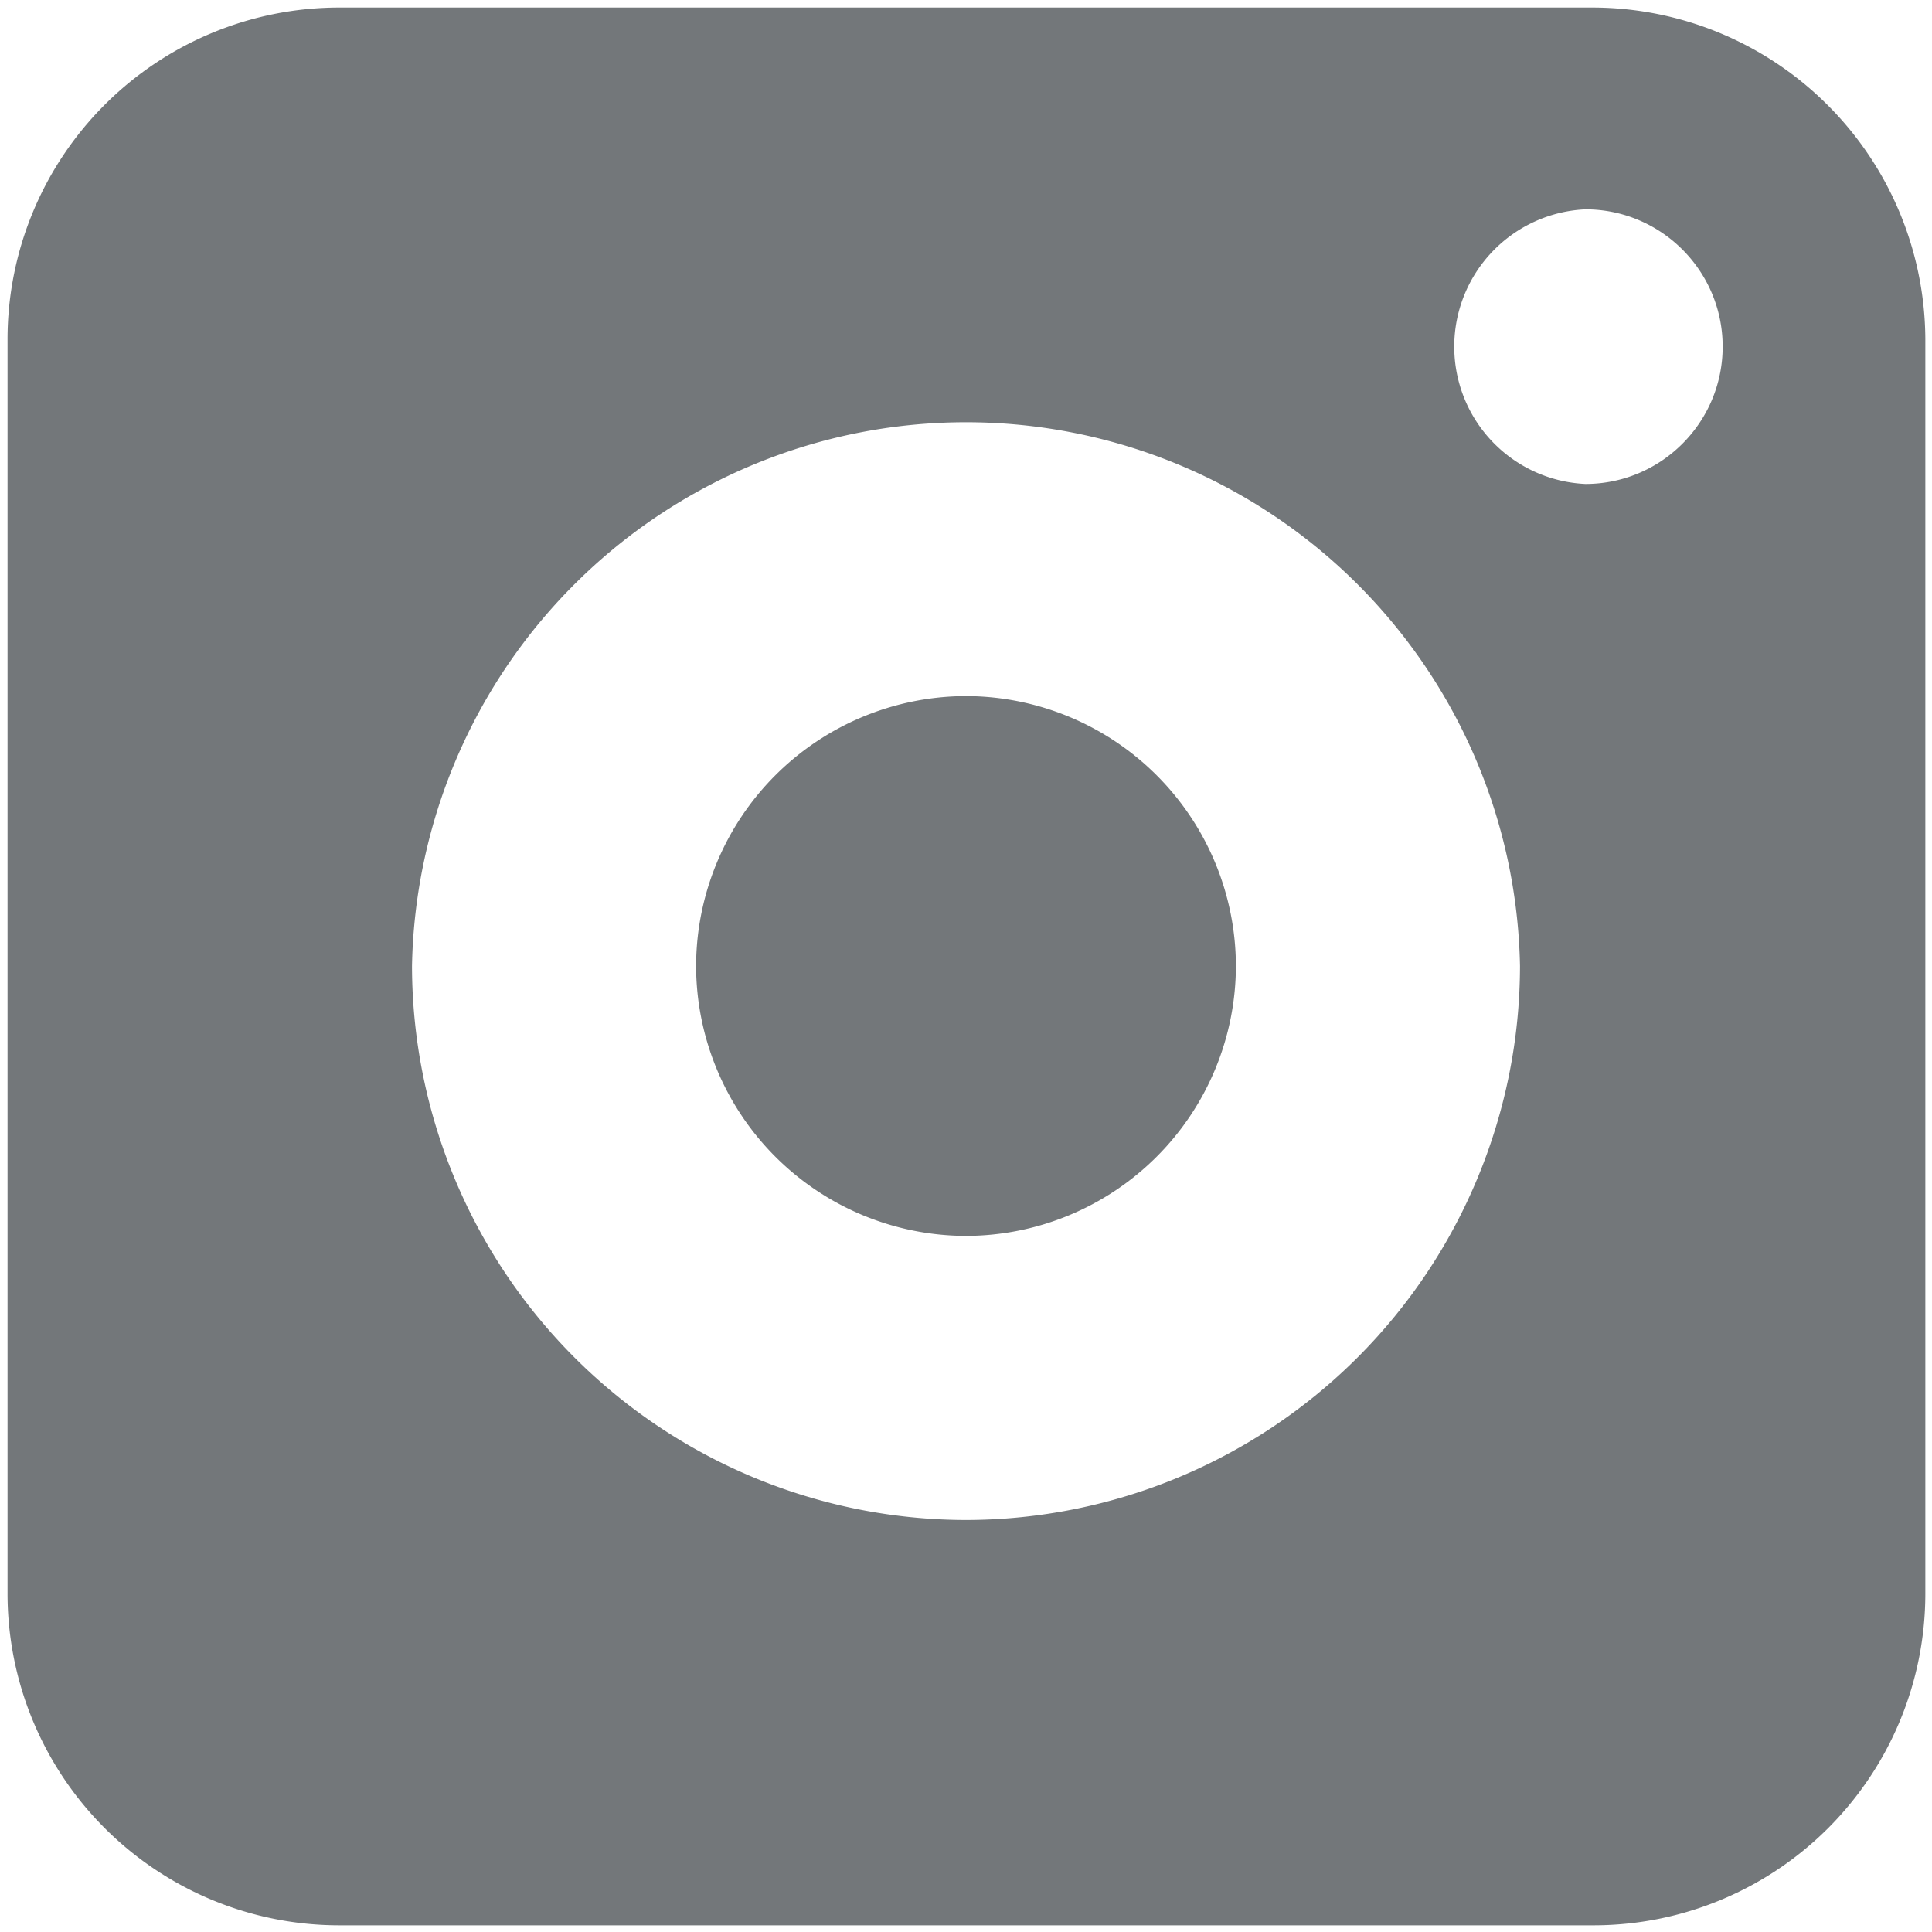 <svg xmlns="http://www.w3.org/2000/svg" width="20" height="20" viewBox="0 0 20 20">
    <g fill="#73777A" fill-rule="nonzero">
        <path d="M10 7.206A2.8 2.8 0 0 0 7.206 10 2.8 2.8 0 0 0 10 12.794 2.8 2.8 0 0 0 12.794 10 2.8 2.8 0 0 0 10 7.206z"/>
        <path d="M16.49.078H3.51A3.435 3.435 0 0 0 .078 3.51V16.5a3.435 3.435 0 0 0 3.432 3.431H16.5a3.435 3.435 0 0 0 3.431-3.431V3.51a3.45 3.45 0 0 0-3.44-3.432zM10 15.735A5.743 5.743 0 0 1 4.265 10a5.736 5.736 0 0 1 11.47 0A5.743 5.743 0 0 1 10 15.735zm7.833-12.147c0 .785-.637 1.422-1.421 1.422a1.423 1.423 0 0 1 0-2.843c.784 0 1.421.637 1.421 1.421z"/>
    </g>
</svg>
